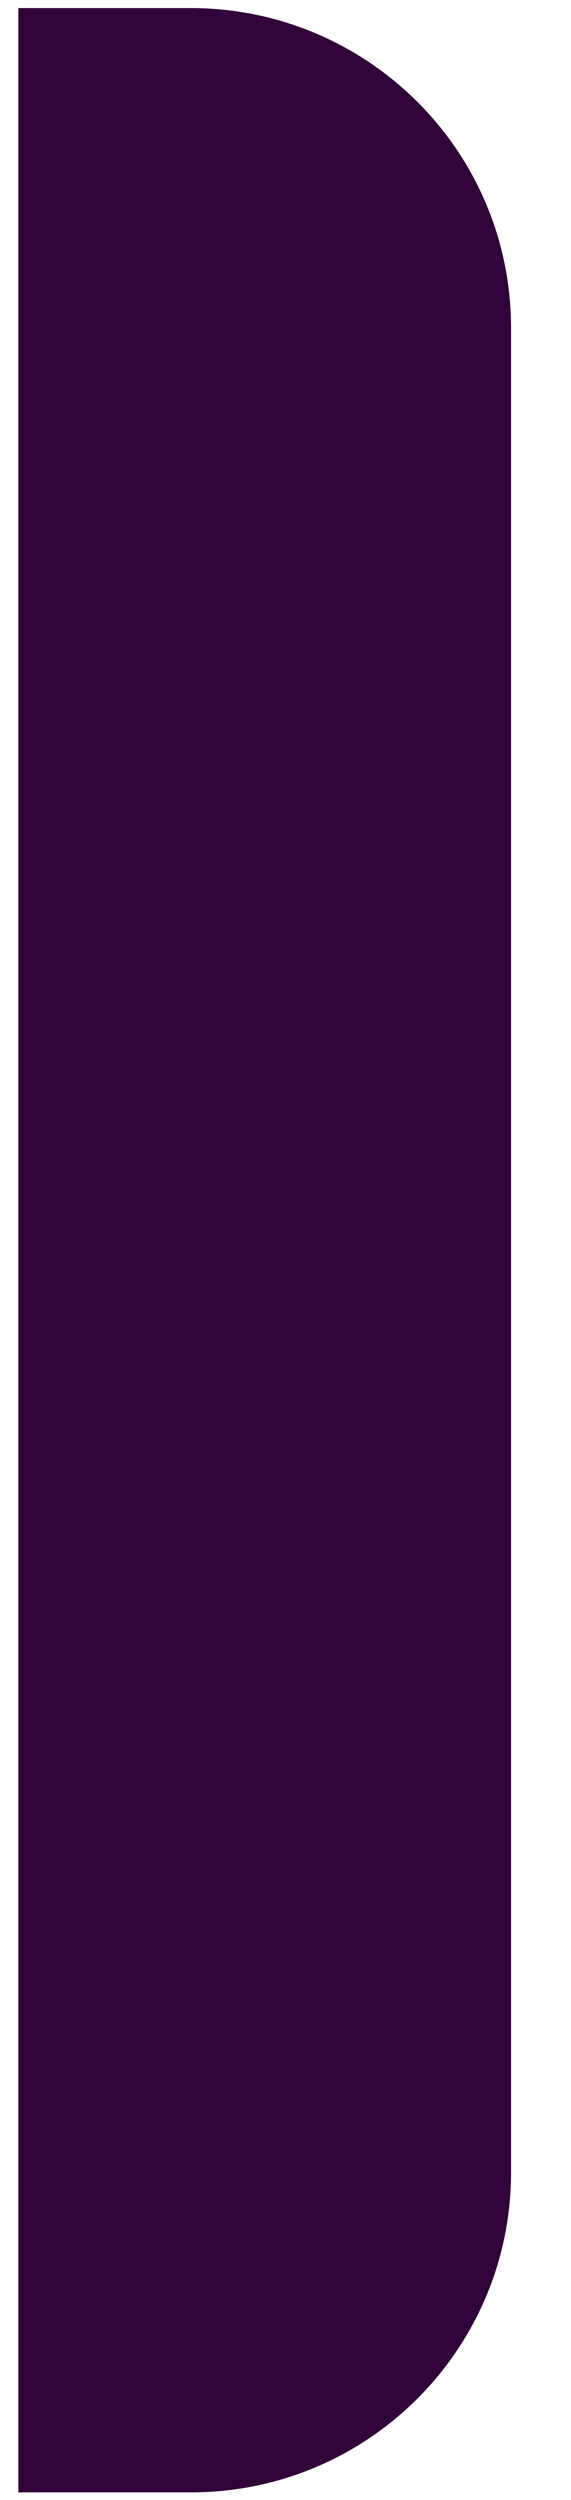 <svg width="8" height="35" viewBox="0 0 8 35" fill="none" xmlns="http://www.w3.org/2000/svg">
<path d="M0.257 0.113H2.672C5.139 0.113 7.16 2.104 7.16 4.592V30.417C7.16 32.879 5.165 34.895 2.672 34.895H0.257V0.113Z" fill="#32023A"/>
</svg>
